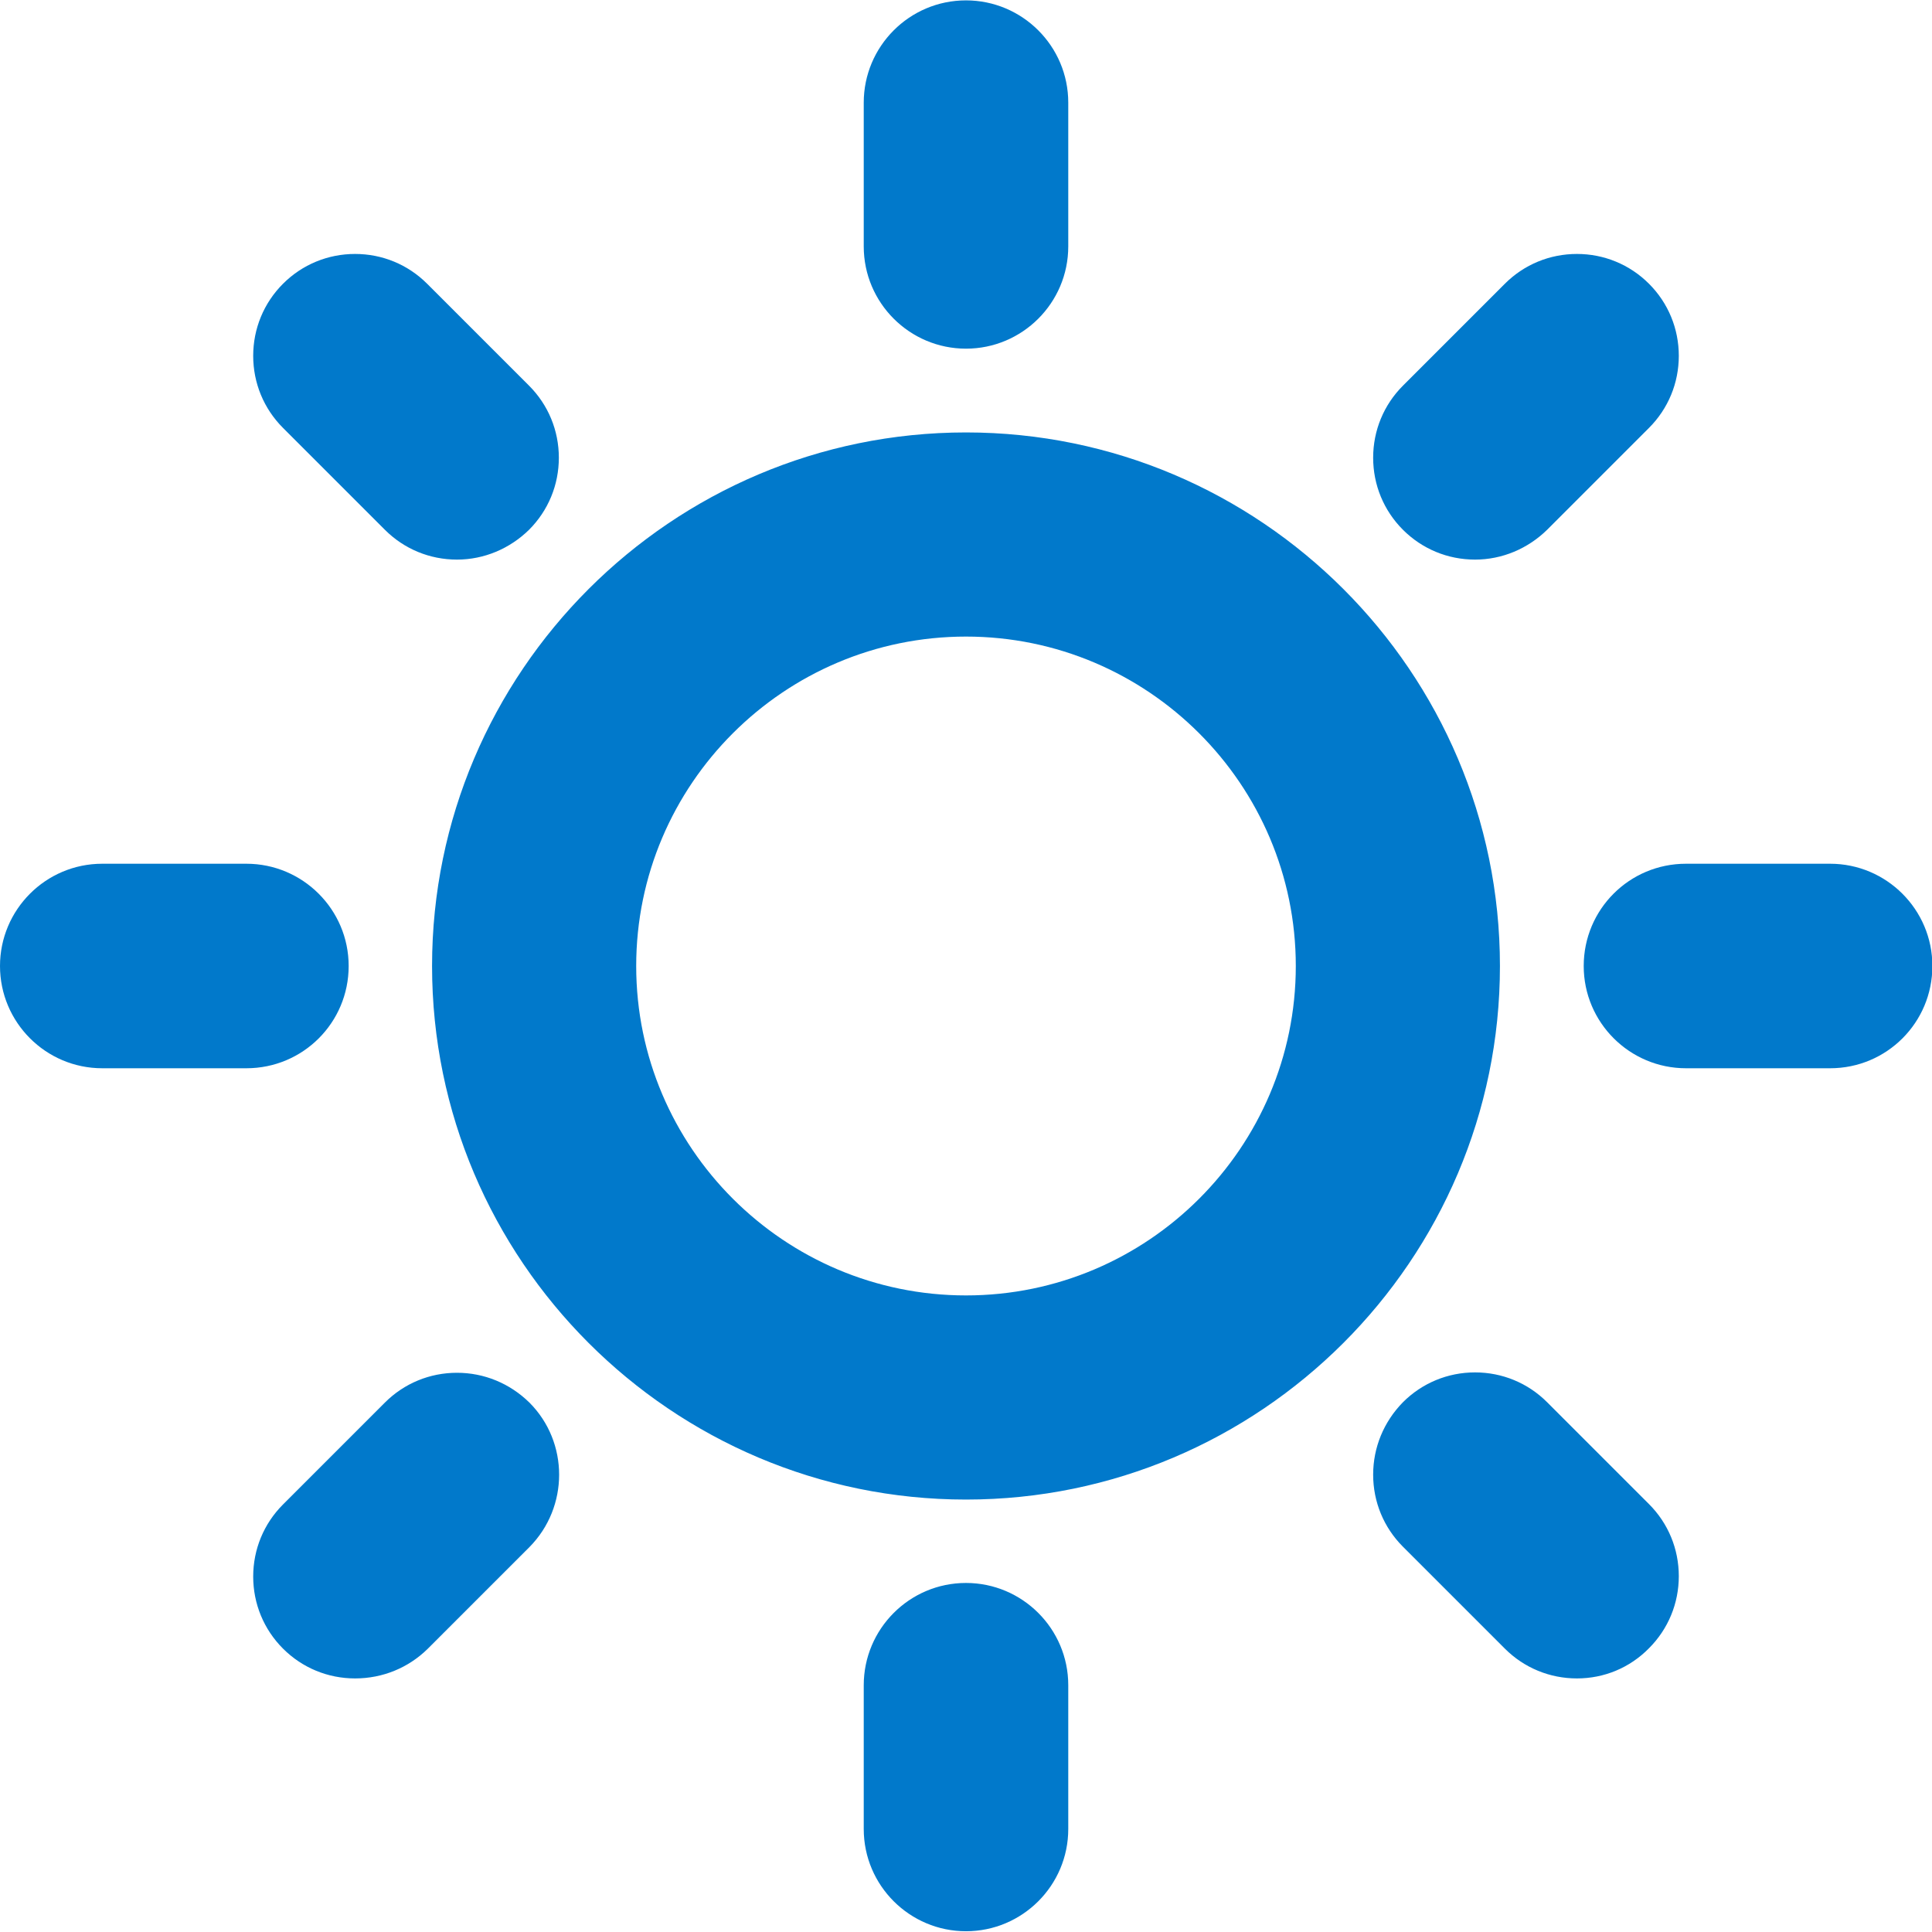 <?xml version="1.0" encoding="utf-8"?>
<!-- Generator: Adobe Illustrator 23.0.2, SVG Export Plug-In . SVG Version: 6.00 Build 0)  -->
<svg version="1.1" id="Layer_1" xmlns="http://www.w3.org/2000/svg" xmlns:xlink="http://www.w3.org/1999/xlink" x="0px" y="0px"
	 viewBox="0 0 512 512" style="enable-background:new 0 0 512 512;" xml:space="preserve">
<style type="text/css">
	.st0{fill:#0179CB;}
</style>
<g>
	<g>
		<g>
			<g>
				<path class="st0" d="M256,511.8c-14.9,0-27.1-12.1-27.1-27.1v-38.1c0-14.9,12.1-27.1,27.1-27.1c14.9,0,27.1,12.1,27.1,27.1v38.1
					C283.1,499.7,270.9,511.8,256,511.8z M94.1,444.8c-7.2,0-14-2.8-19.1-7.9c-5.1-5.1-7.9-11.9-7.9-19.1c0-7.2,2.8-14,7.9-19.1
					l27-27c5.1-5.1,11.9-7.9,19.1-7.9c7.2,0,14,2.8,19.2,7.9c10.5,10.5,10.5,27.7,0,38.3l-27,27C108.2,442,101.4,444.8,94.1,444.8z
					 M417.9,444.8c-7.2,0-14-2.8-19.1-7.9l-27-27c-5.1-5.1-7.9-11.9-7.9-19.1c0-7.2,2.8-14,7.9-19.2c5.1-5.1,11.9-7.9,19.1-7.9
					c7.2,0,14,2.8,19.1,7.9l27,27c5.1,5.1,7.9,11.9,7.9,19.1s-2.8,14-7.9,19.1C431.9,442,425.1,444.8,417.9,444.8z M256,397.4
					c-78,0-141.5-63.5-141.5-141.4S178,114.6,256,114.6c78,0,141.5,63.5,141.5,141.4S334,397.4,256,397.4z M256,168.7
					c-48.2,0-87.4,39.2-87.4,87.3c0,48.1,39.2,87.3,87.4,87.3c48.2,0,87.4-39.2,87.4-87.3C343.4,207.9,304.2,168.7,256,168.7z
					 M446.8,283.1c-14.9,0-27.1-12.1-27.1-27.1s12.1-27.1,27.1-27.1h38.2c14.9,0,27.1,12.1,27.1,27.1s-12.1,27.1-27.1,27.1H446.8z
					 M27.1,283.1C12.1,283.1,0,270.9,0,256s12.1-27.1,27.1-27.1h38.2c14.9,0,27.1,12.1,27.1,27.1s-12.1,27.1-27.1,27.1H27.1z
					 M390.9,148.3c-7.2,0-14-2.8-19.1-7.9c-5.1-5.1-7.9-11.9-7.9-19.1s2.8-14,7.9-19.1l27-27c5.1-5.1,11.9-7.9,19.1-7.9
					s14,2.8,19.1,7.9c5.1,5.1,7.9,11.9,7.9,19.1s-2.8,14-7.9,19.1l-27,27C404.9,145.4,398.1,148.3,390.9,148.3z M121.1,148.3
					c-7.2,0-14-2.8-19.1-7.9l-27-27c-5.1-5.1-7.9-11.9-7.9-19.1s2.8-14,7.9-19.1c5.1-5.1,11.9-7.9,19.1-7.9s14,2.8,19.1,7.9l27,27
					c5.1,5.1,7.9,11.9,7.9,19.1s-2.8,14-7.9,19.1C135.1,145.4,128.3,148.3,121.1,148.3z M256,92.4c-14.9,0-27.1-12.1-27.1-27.1V27.2
					c0-14.9,12.1-27.1,27.1-27.1c14.9,0,27.1,12.1,27.1,27.1v38.1C283.1,80.3,270.9,92.4,256,92.4z"/>
			</g>
		</g>
	</g>
</g>
</svg>
